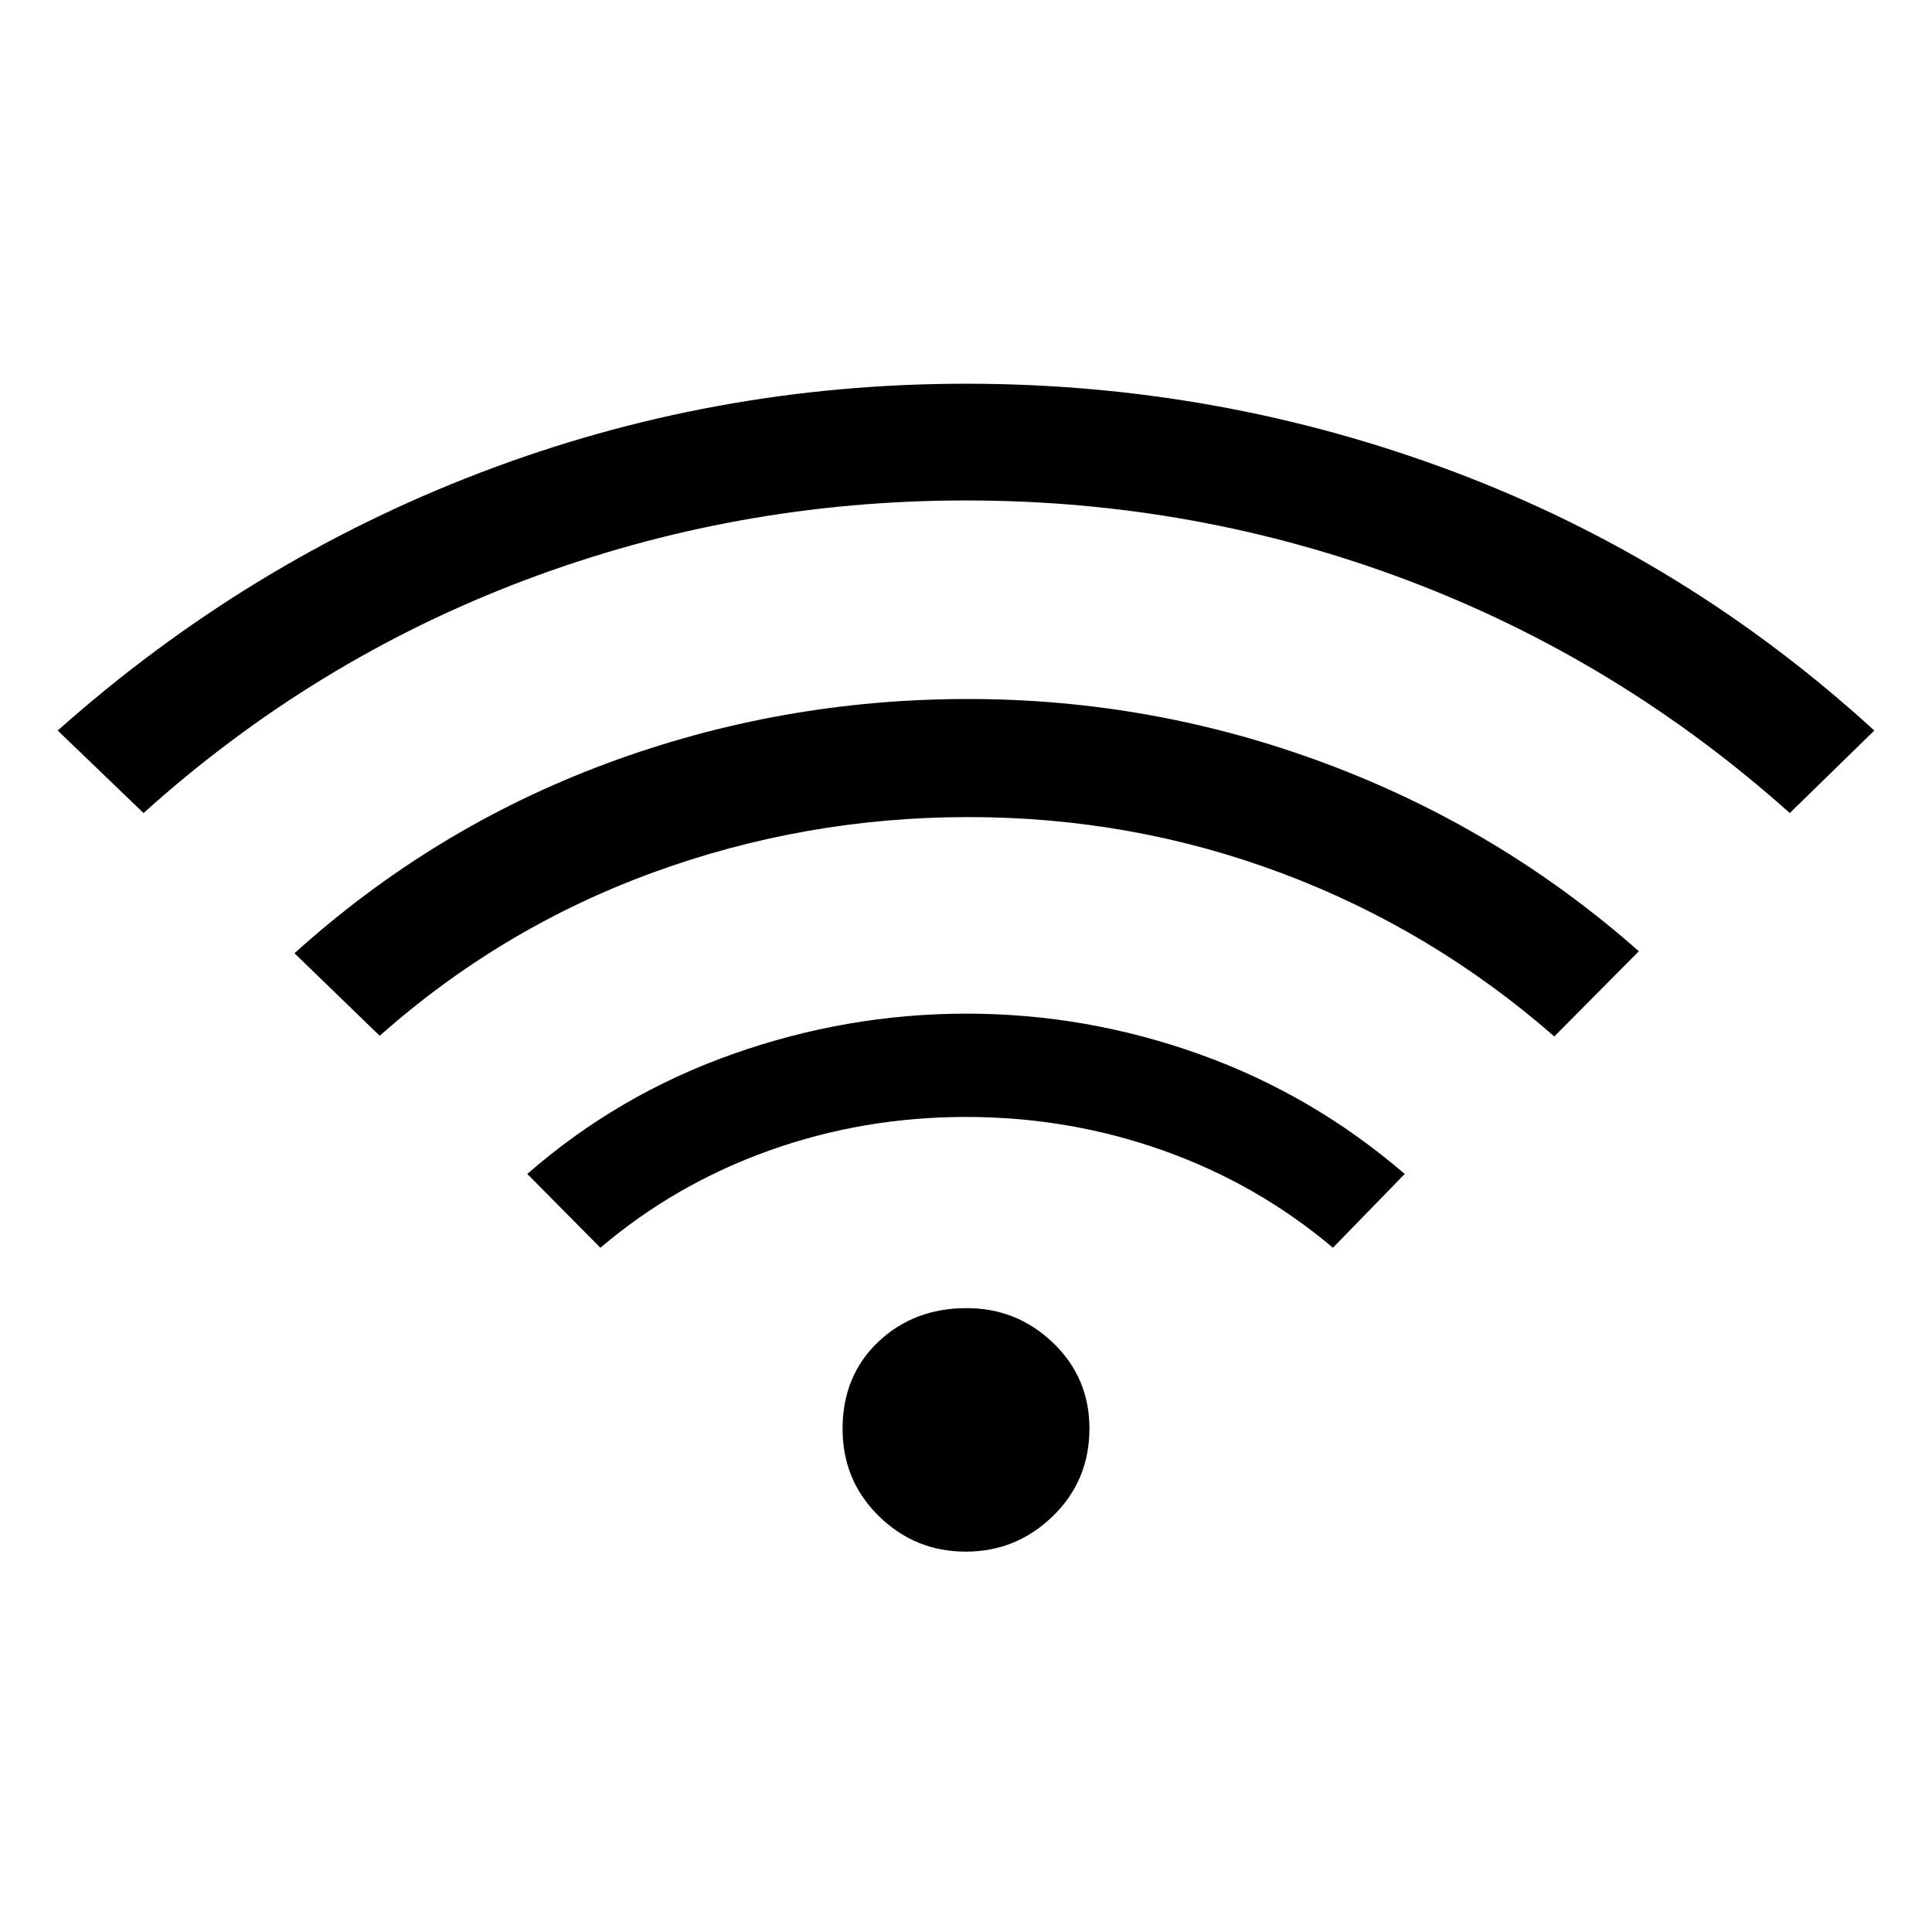 <svg xmlns="http://www.w3.org/2000/svg" height="40" viewBox="0 -960 960 960" width="40"><path d="M298.33-340 262-376.67q45-39.33 101.9-59.5 56.9-20.16 116.33-20.16 59.44 0 115.77 20.16 56.33 20.17 102 59.5L662.33-340q-37.49-31.68-84.41-48.34Q531-405 480-405t-97.68 16.66q-46.69 16.66-83.99 48.34Zm-227-216-42.66-41q94.04-83.7 209.68-128.02Q354-769.33 480-769.33t242.15 43.65Q838.29-682.03 931.33-597l-42 41q-85-76-190-115.67-105-39.66-219.33-39.66-114.33 0-219.33 39.66Q155.67-632 71.33-556Zm117.34 110.67-42.34-41q69-62.34 155.19-94.34t179.48-32q92.33 0 178.5 32.34 86.17 32.33 154.83 93l-42 42.33q-60.66-53-135.11-81-74.44-28-155.99-28-81.23 0-156.62 27.5-75.38 27.5-135.94 81.17ZM479.86-189q-25.19 0-43.19-17.67-18-17.67-18-43.33 0-26.33 17.66-43.17Q454-310 480.33-310q25 0 43 17.31t18 42.5q0 25.86-18.14 43.52Q505.05-189 479.86-189Z"/></svg>